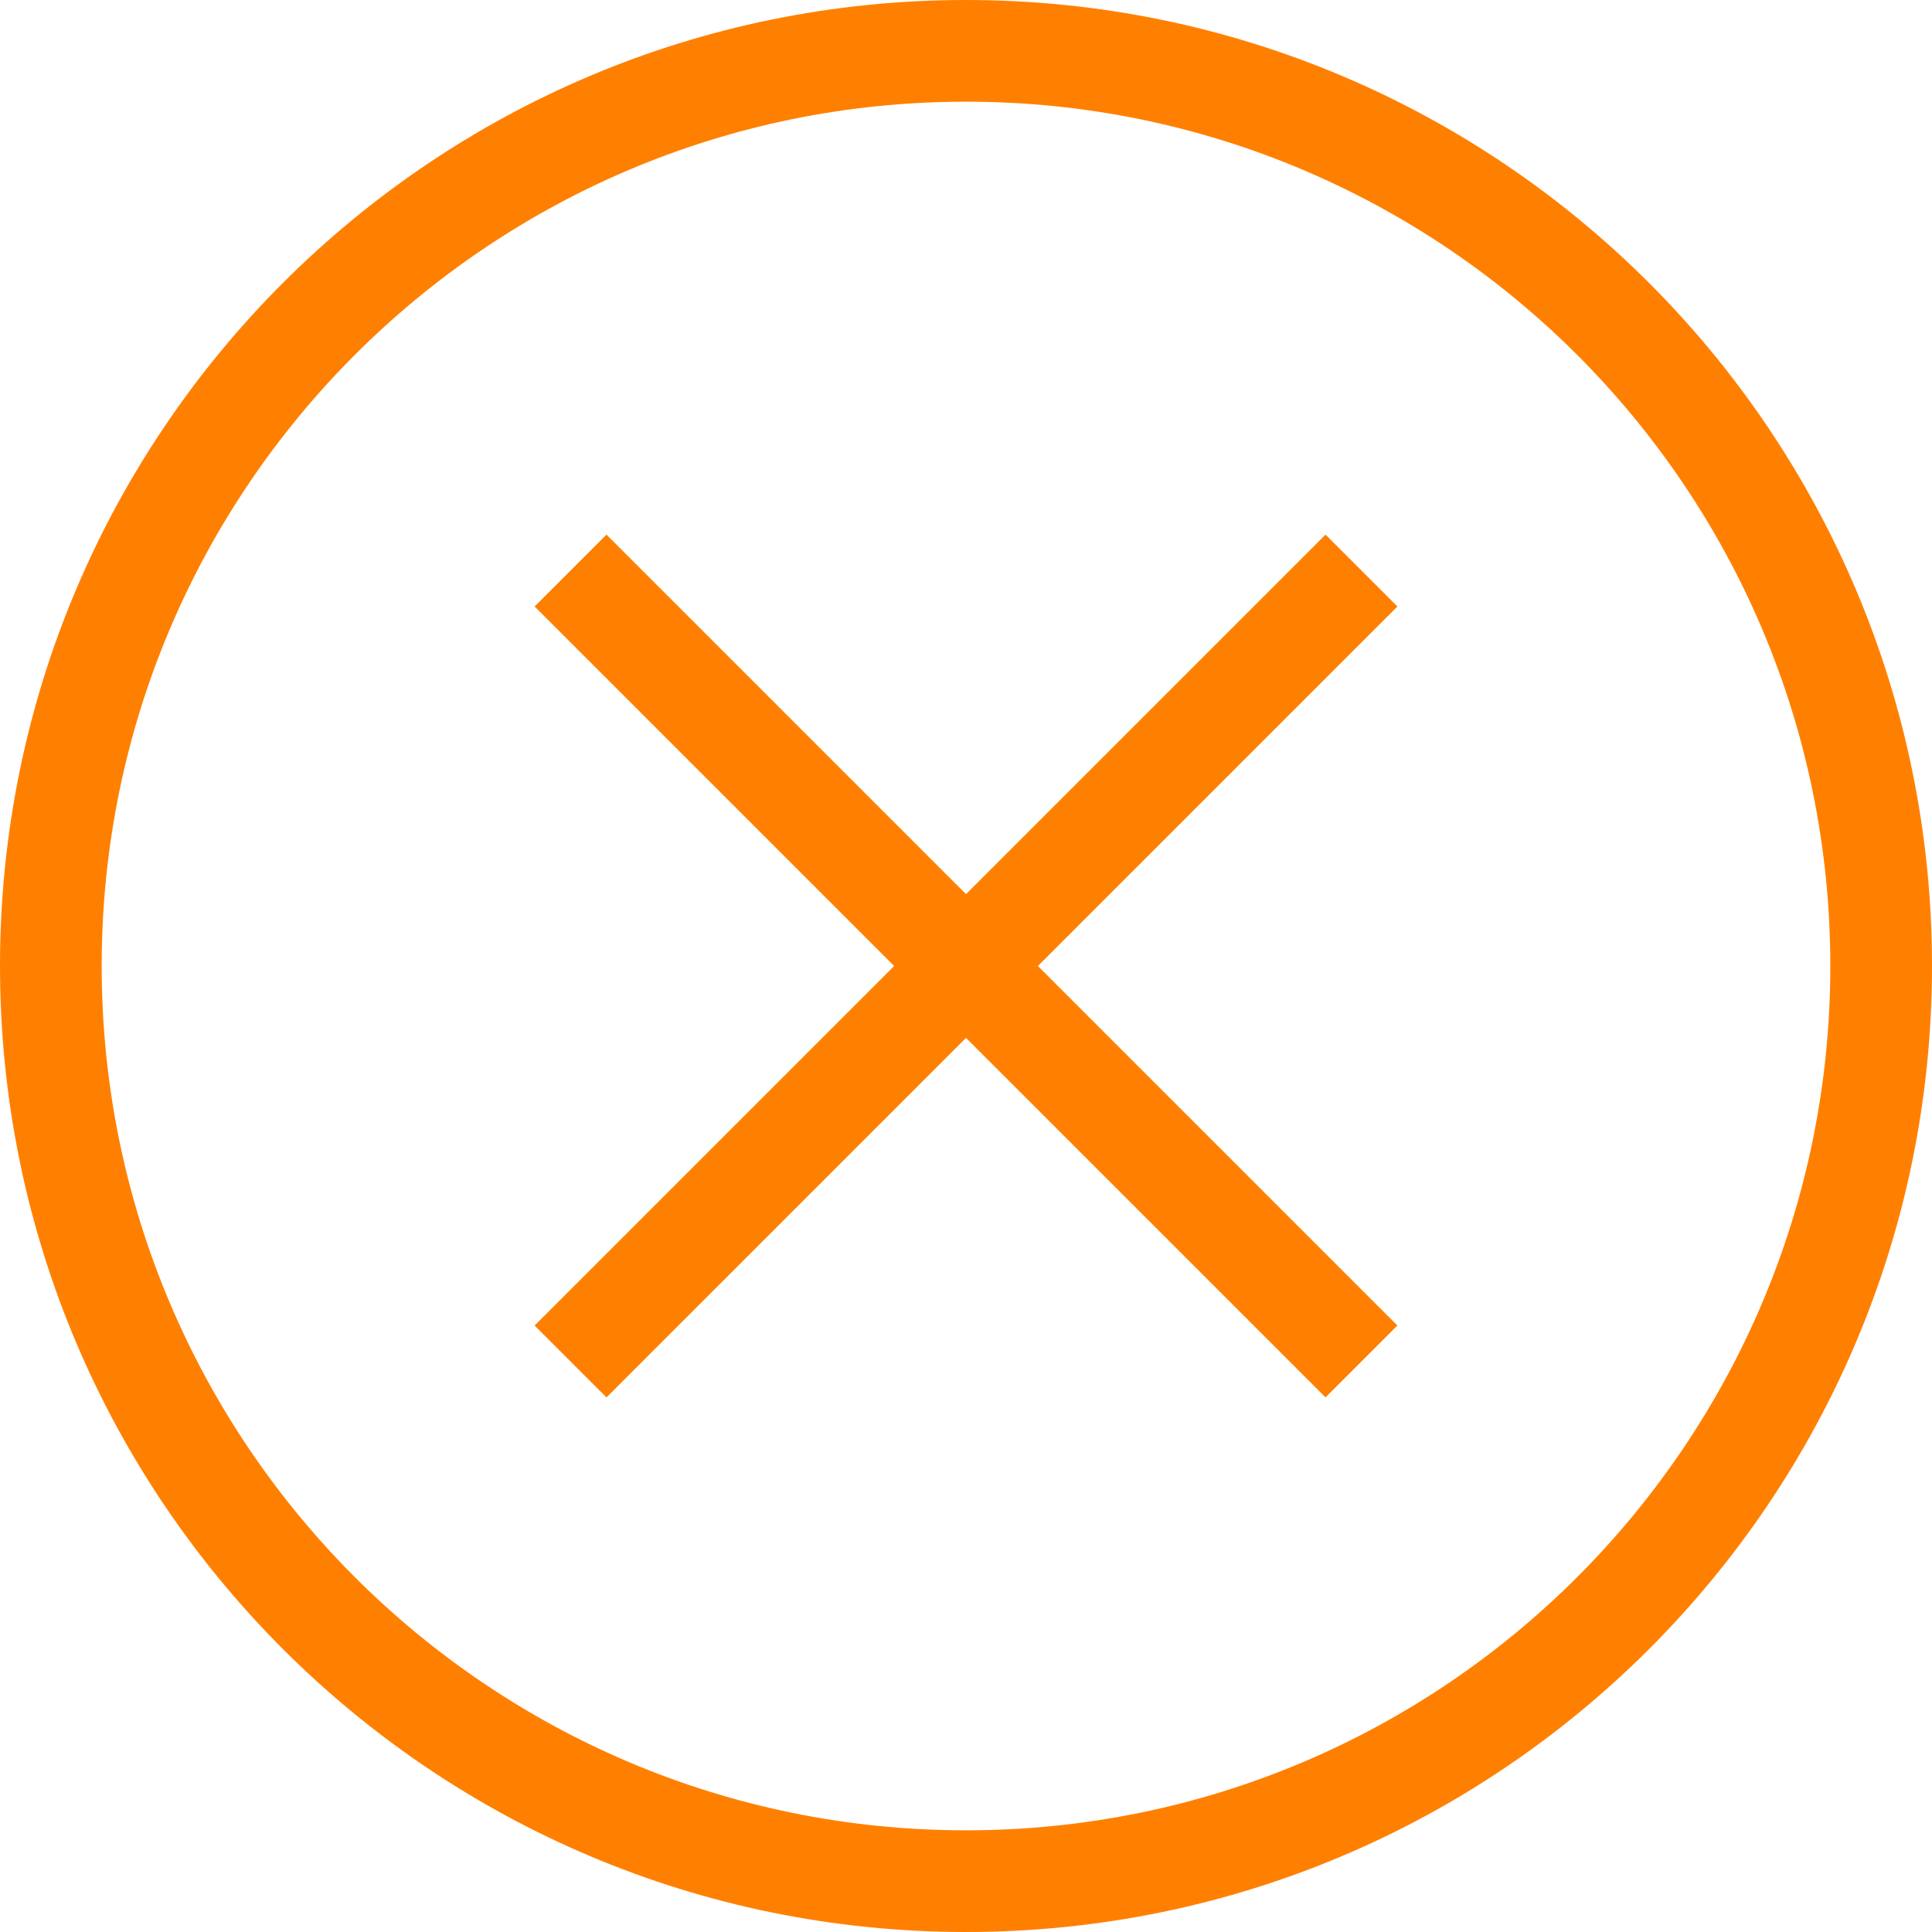 <?xml version="1.0" encoding="UTF-8" standalone="no"?>
<svg width="19px" height="19px" viewBox="0 0 19 19" version="1.1" xmlns="http://www.w3.org/2000/svg" xmlns:xlink="http://www.w3.org/1999/xlink" xmlns:sketch="http://www.bohemiancoding.com/sketch/ns">
    <!-- Generator: Sketch 3.3.2 (12043) - http://www.bohemiancoding.com/sketch -->
    <title>Shape + cross</title>
    <desc>Created with Sketch.</desc>
    <defs></defs>
    <g id="new-task" stroke="none" stroke-width="1" fill="none" fill-rule="evenodd" sketch:type="MSPage">
        <g id="new-task-datepicker" sketch:type="MSArtboardGroup" transform="translate(-631, -285)" fill="#FF8000">
            <g id="new-task" sketch:type="MSLayerGroup" transform="translate(340, 135)">
                <g id="topbar" transform="translate(0, 140)" sketch:type="MSShapeGroup">
                    <g id="cancel" transform="translate(287, 6)">
                        <g id="Shape-+-cross" transform="translate(4, 4)">
                            <path d="M9.5,18 L9.5,18 C14.194,18 18,14.194 18,9.5 C18,4.806 14.194,1 9.5,1 C4.806,1 1,4.806 1,9.5 C1,14.194 4.806,18 9.5,18 L9.5,18 Z M9.5,19 L9.5,19 C4.253,19 0,14.747 0,9.5 C0,4.253 4.253,0 9.5,0 C14.747,0 19,4.253 19,9.5 C19,14.747 14.747,19 9.5,19 L9.5,19 Z" id="Shape"></path>
                            <path d="M9,9 L4,9 L4,10 L9,10 L9,15 L10,15 L10,10 L15,10 L15,9 L10,9 L10,4 L9,4 L9,9 Z" id="cross" transform="translate(9.5, 9.5) rotate(-45) translate(-9.5, -9.5) "></path>
                        </g>
                    </g>
                </g>
            </g>
        </g>
    </g>
</svg>
